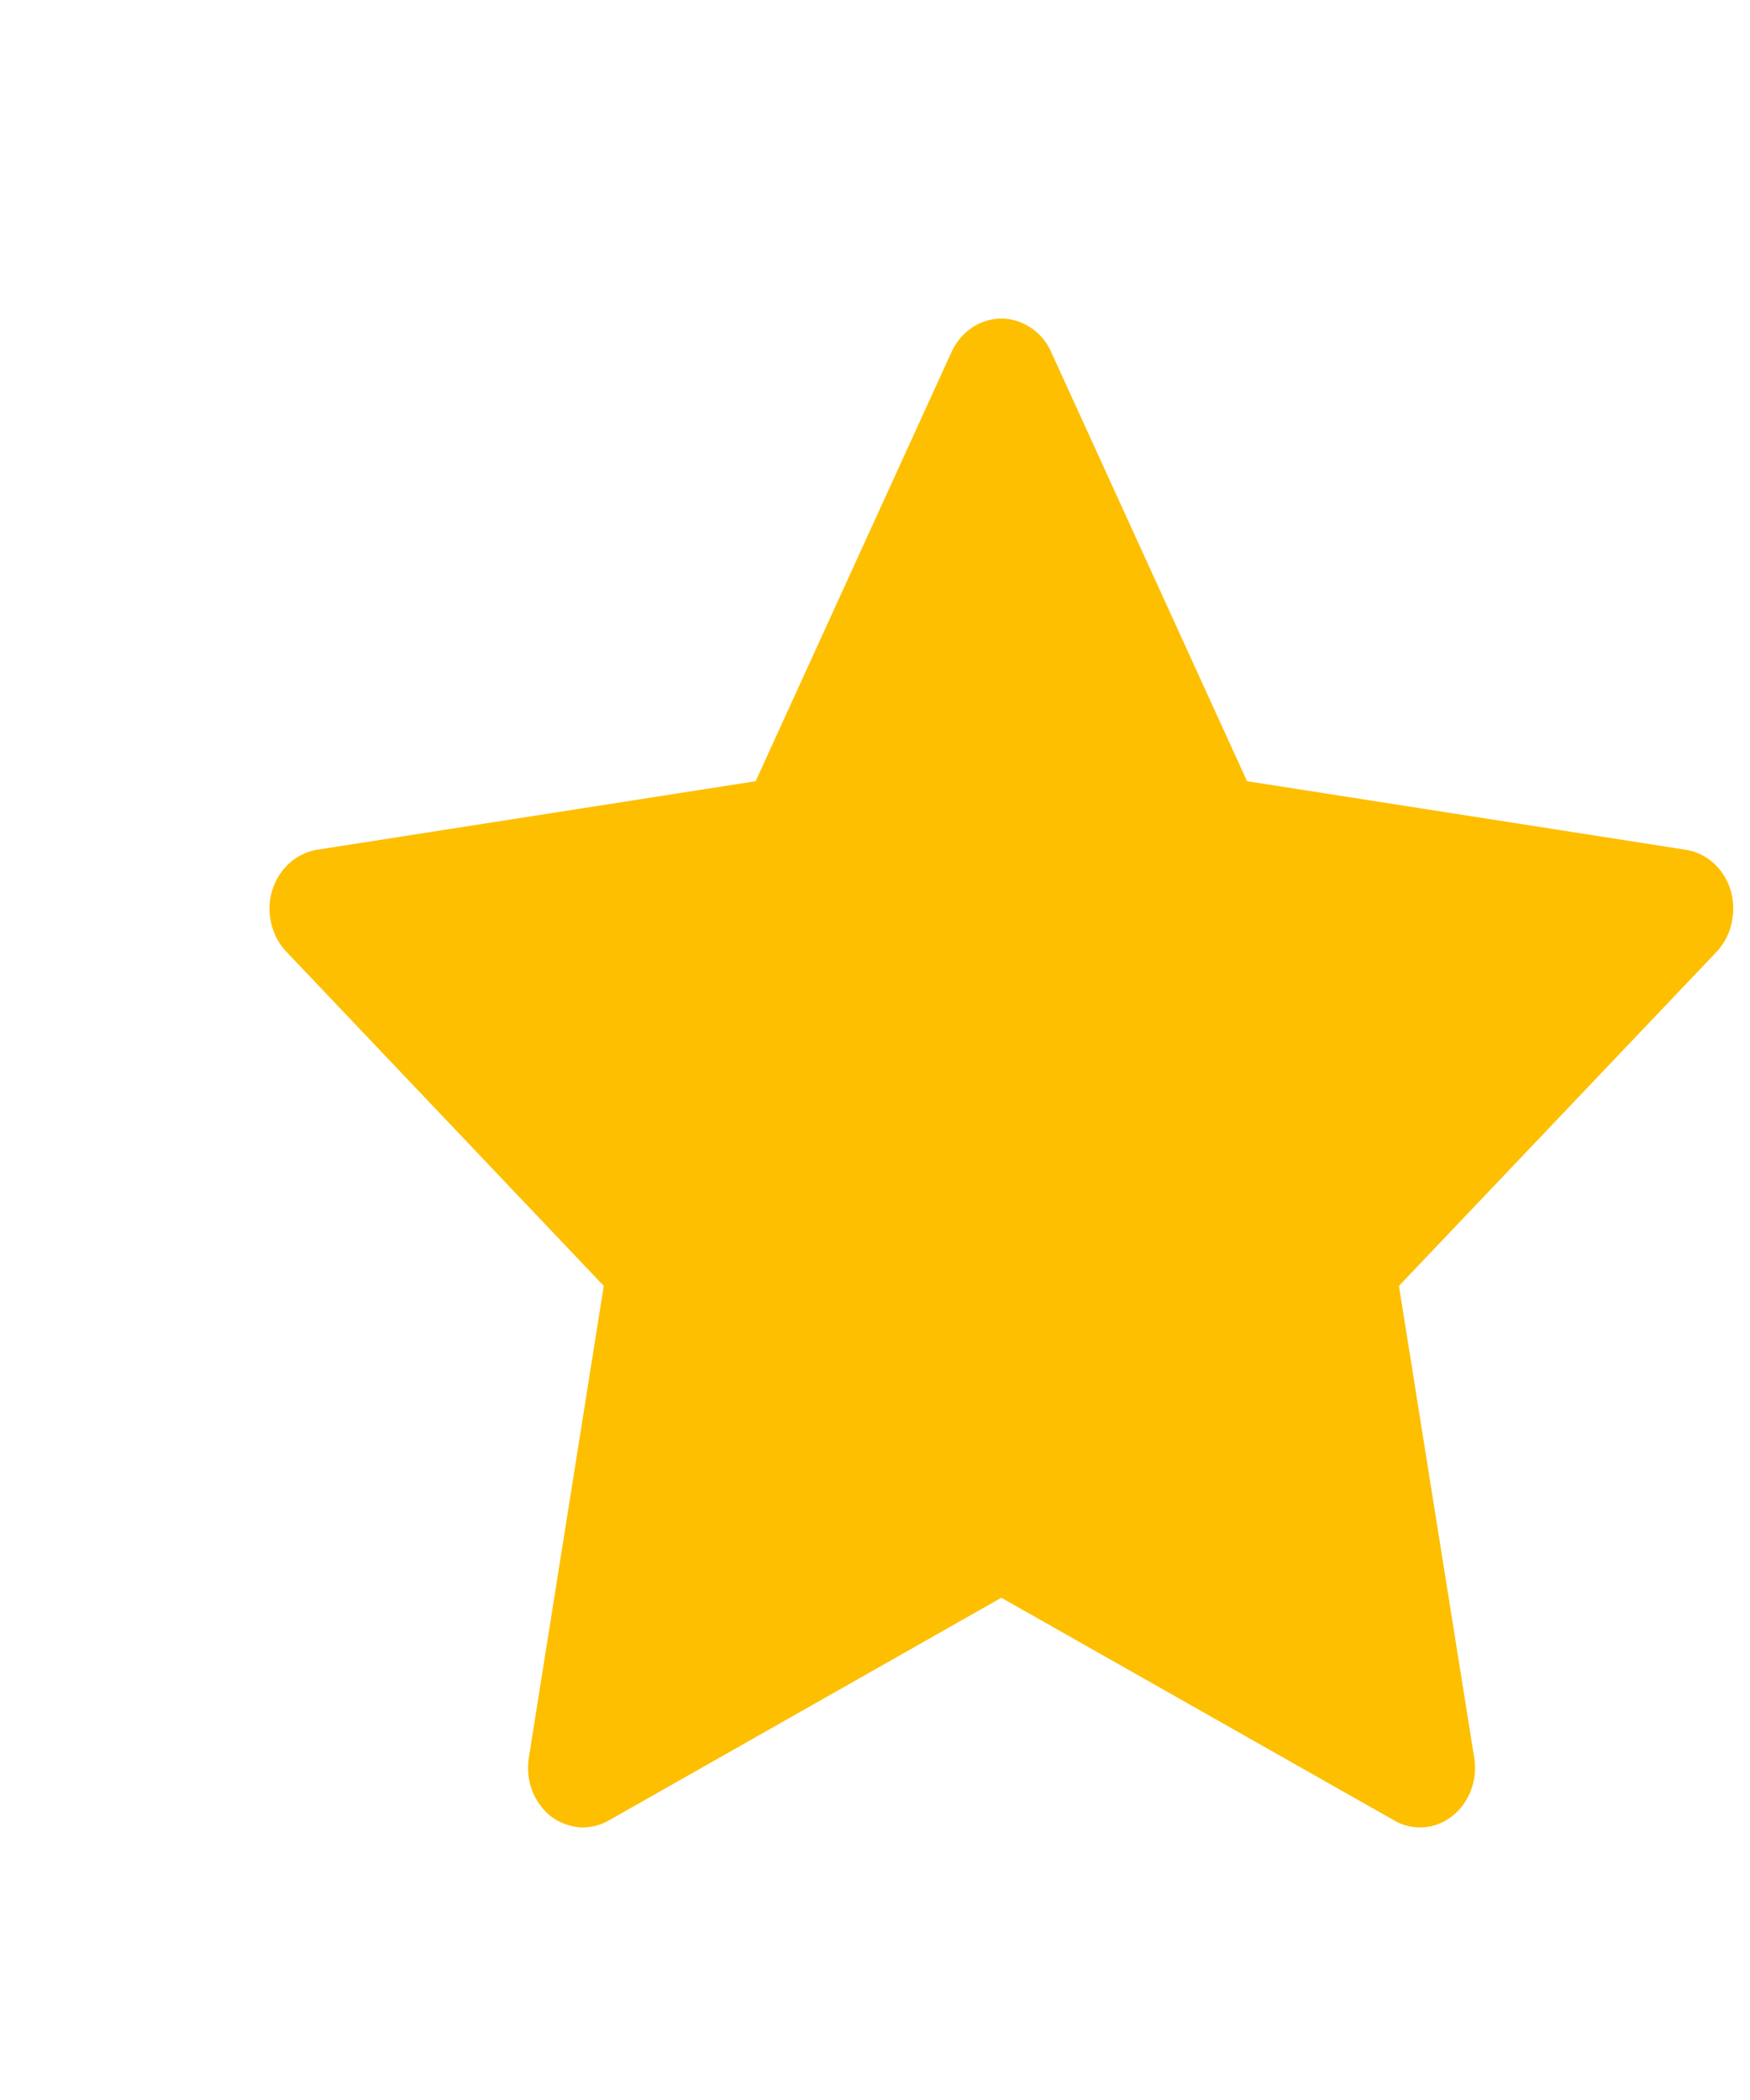 <svg width="5" height="6" viewBox="0 0 5 6" fill="none" xmlns="http://www.w3.org/2000/svg">
<path d="M4.817 2.428L3.563 2.232L3.003 1.005C2.988 0.971 2.962 0.944 2.931 0.928C2.853 0.886 2.758 0.921 2.719 1.005L2.159 2.232L0.905 2.428C0.871 2.434 0.839 2.451 0.815 2.478C0.786 2.51 0.769 2.554 0.77 2.599C0.771 2.644 0.788 2.688 0.818 2.719L1.725 3.674L1.511 5.022C1.506 5.053 1.509 5.085 1.52 5.115C1.531 5.144 1.55 5.17 1.573 5.189C1.597 5.207 1.625 5.218 1.655 5.221C1.684 5.223 1.714 5.216 1.74 5.201L2.861 4.565L3.983 5.201C4.013 5.219 4.049 5.225 4.083 5.219C4.169 5.203 4.227 5.115 4.212 5.022L3.997 3.674L4.905 2.719C4.929 2.693 4.946 2.659 4.95 2.622C4.964 2.528 4.904 2.442 4.817 2.428Z" fill="#FDBF00"/>
</svg>
